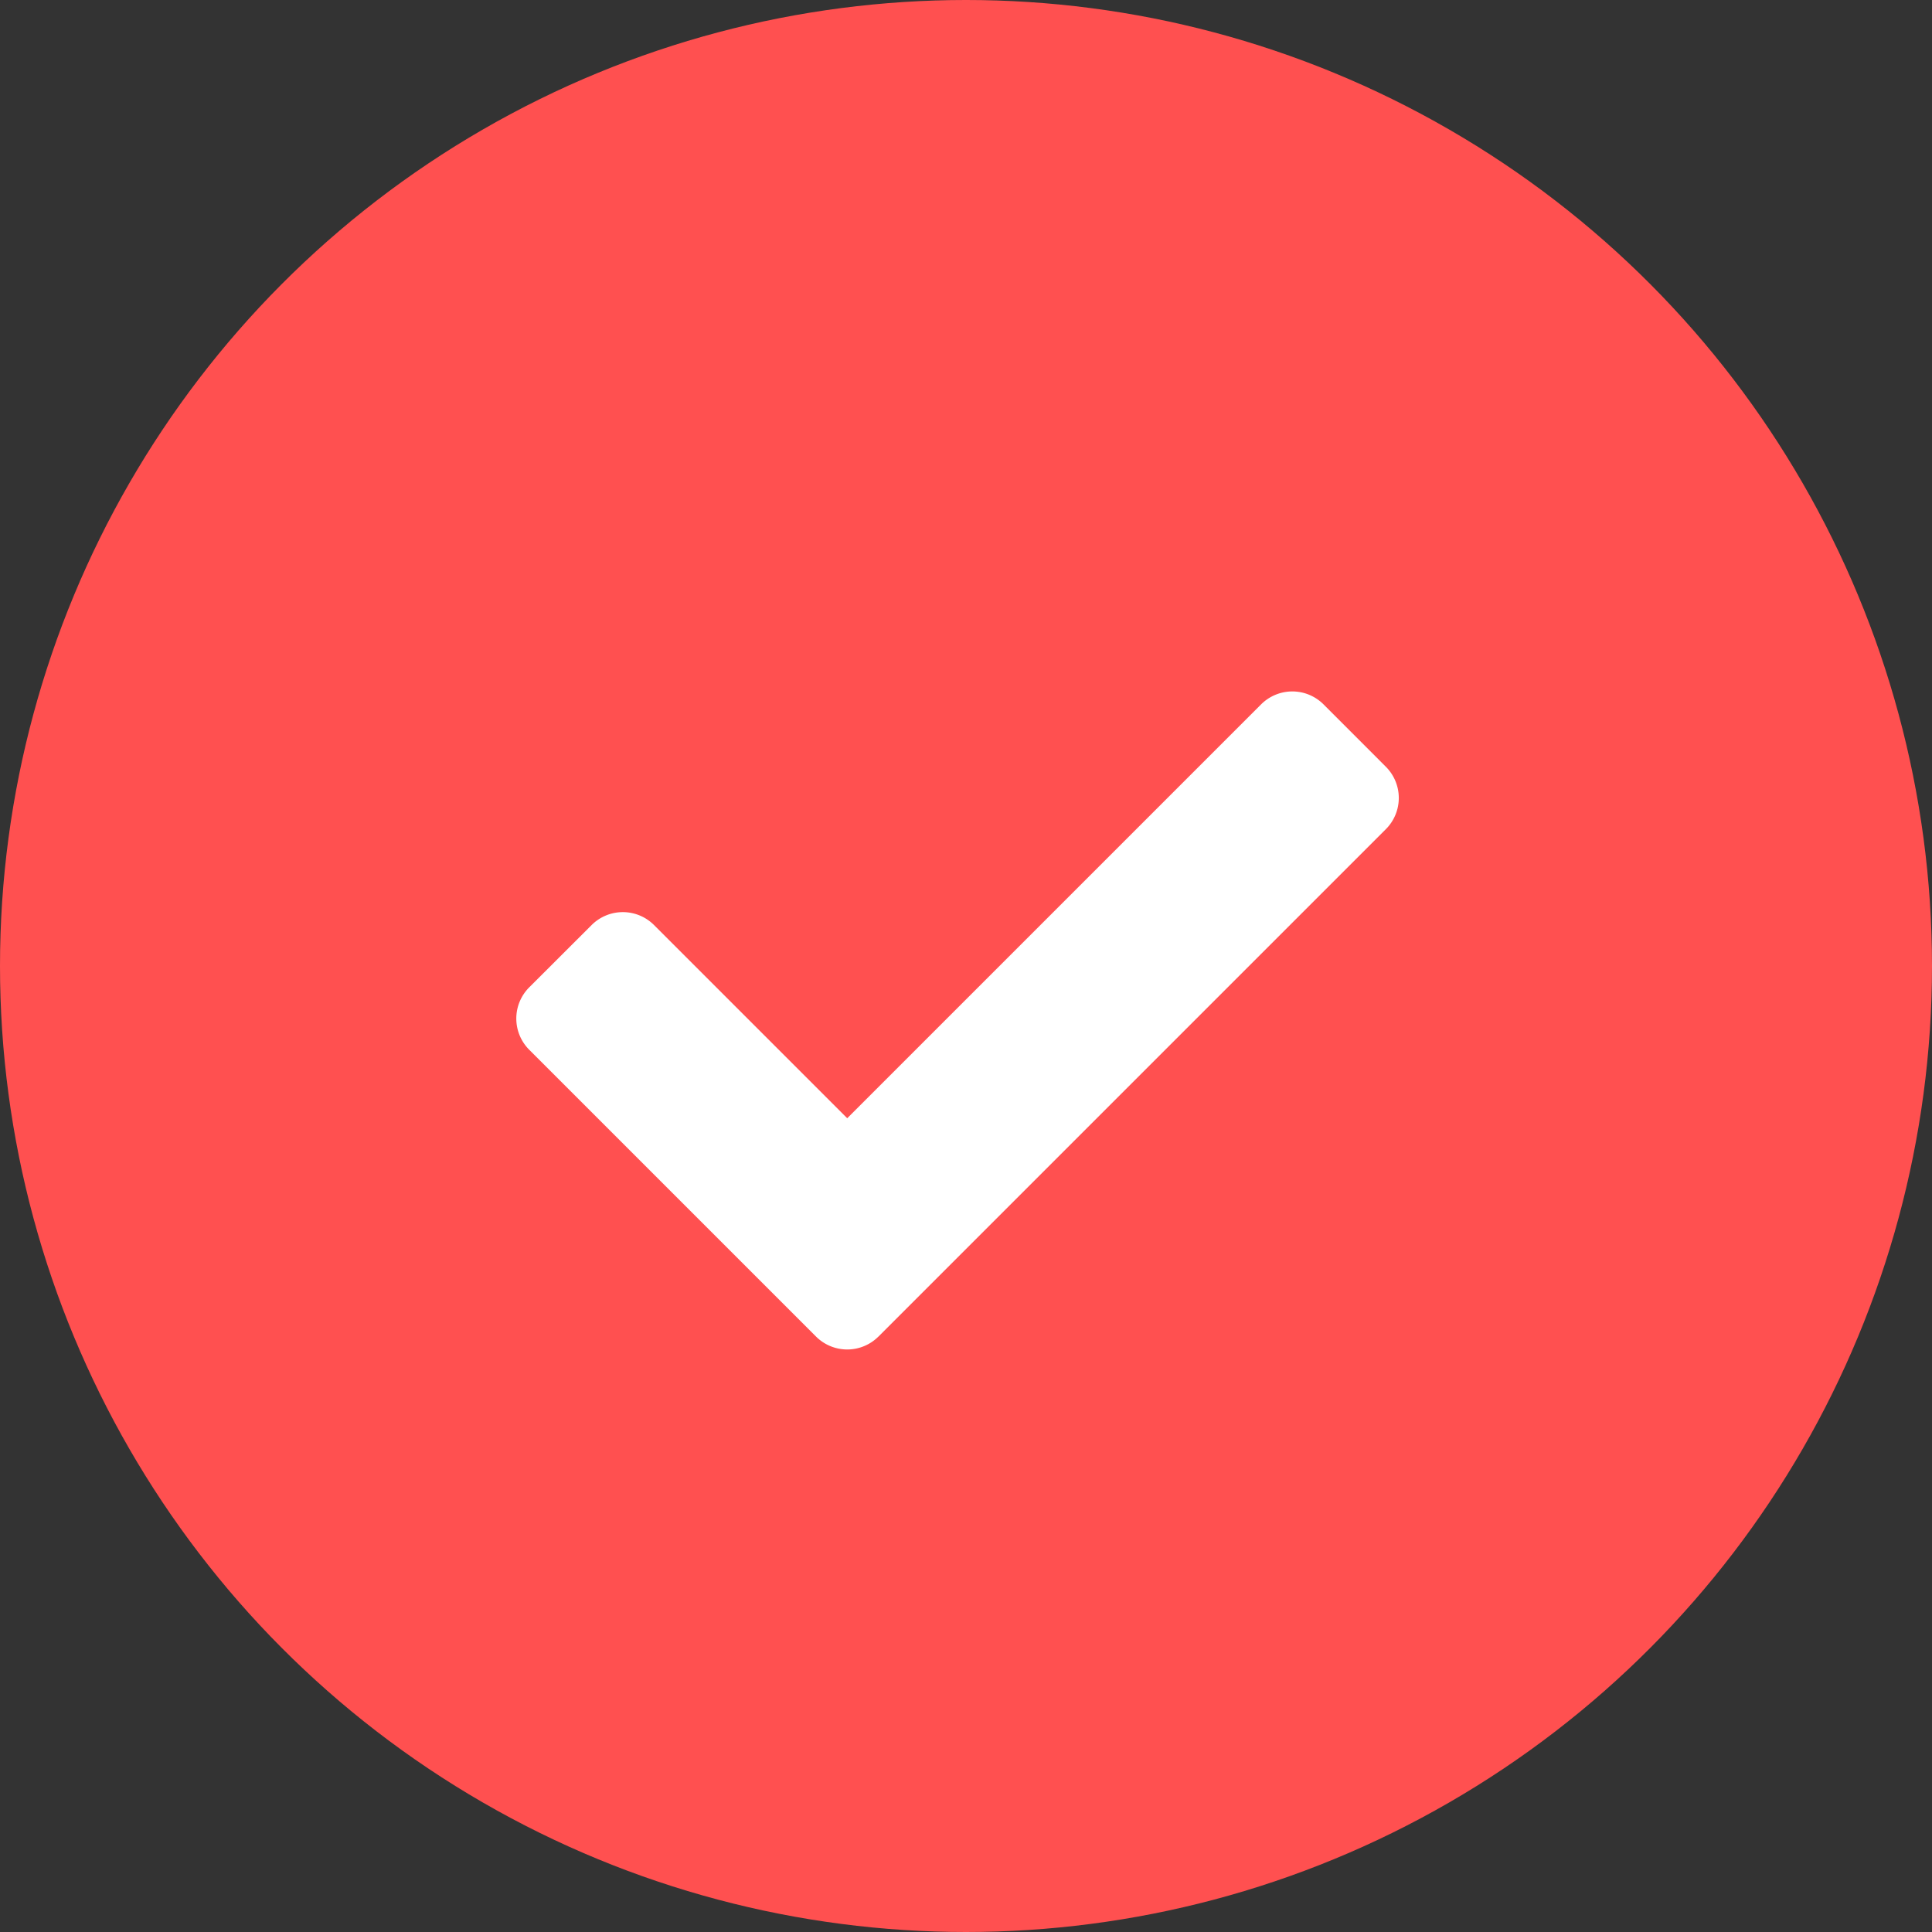 <svg xmlns="http://www.w3.org/2000/svg" width="40" height="40" viewBox="0 0 40 40"><rect x="0" y="0" width="40" height="40" fill="#333333" stroke="none"/><defs><style>.a{fill:#ff5050;}.b{fill:#fff;}</style></defs><g transform="translate(-694 -179.649)"><circle class="a" cx="20" cy="20" r="20" transform="translate(694 179.649)"/><path class="b" d="M13.085,22.221,23.591,11.715a.914.914,0,0,0,0-1.292L22.3,9.131a.914.914,0,0,0-1.292,0L12.439,17.7l-4-4a.914.914,0,0,0-1.292,0L5.855,14.99a.914.914,0,0,0,0,1.292l5.938,5.938a.914.914,0,0,0,1.292,0Z" transform="translate(699.102 185.101)"/></g></svg>